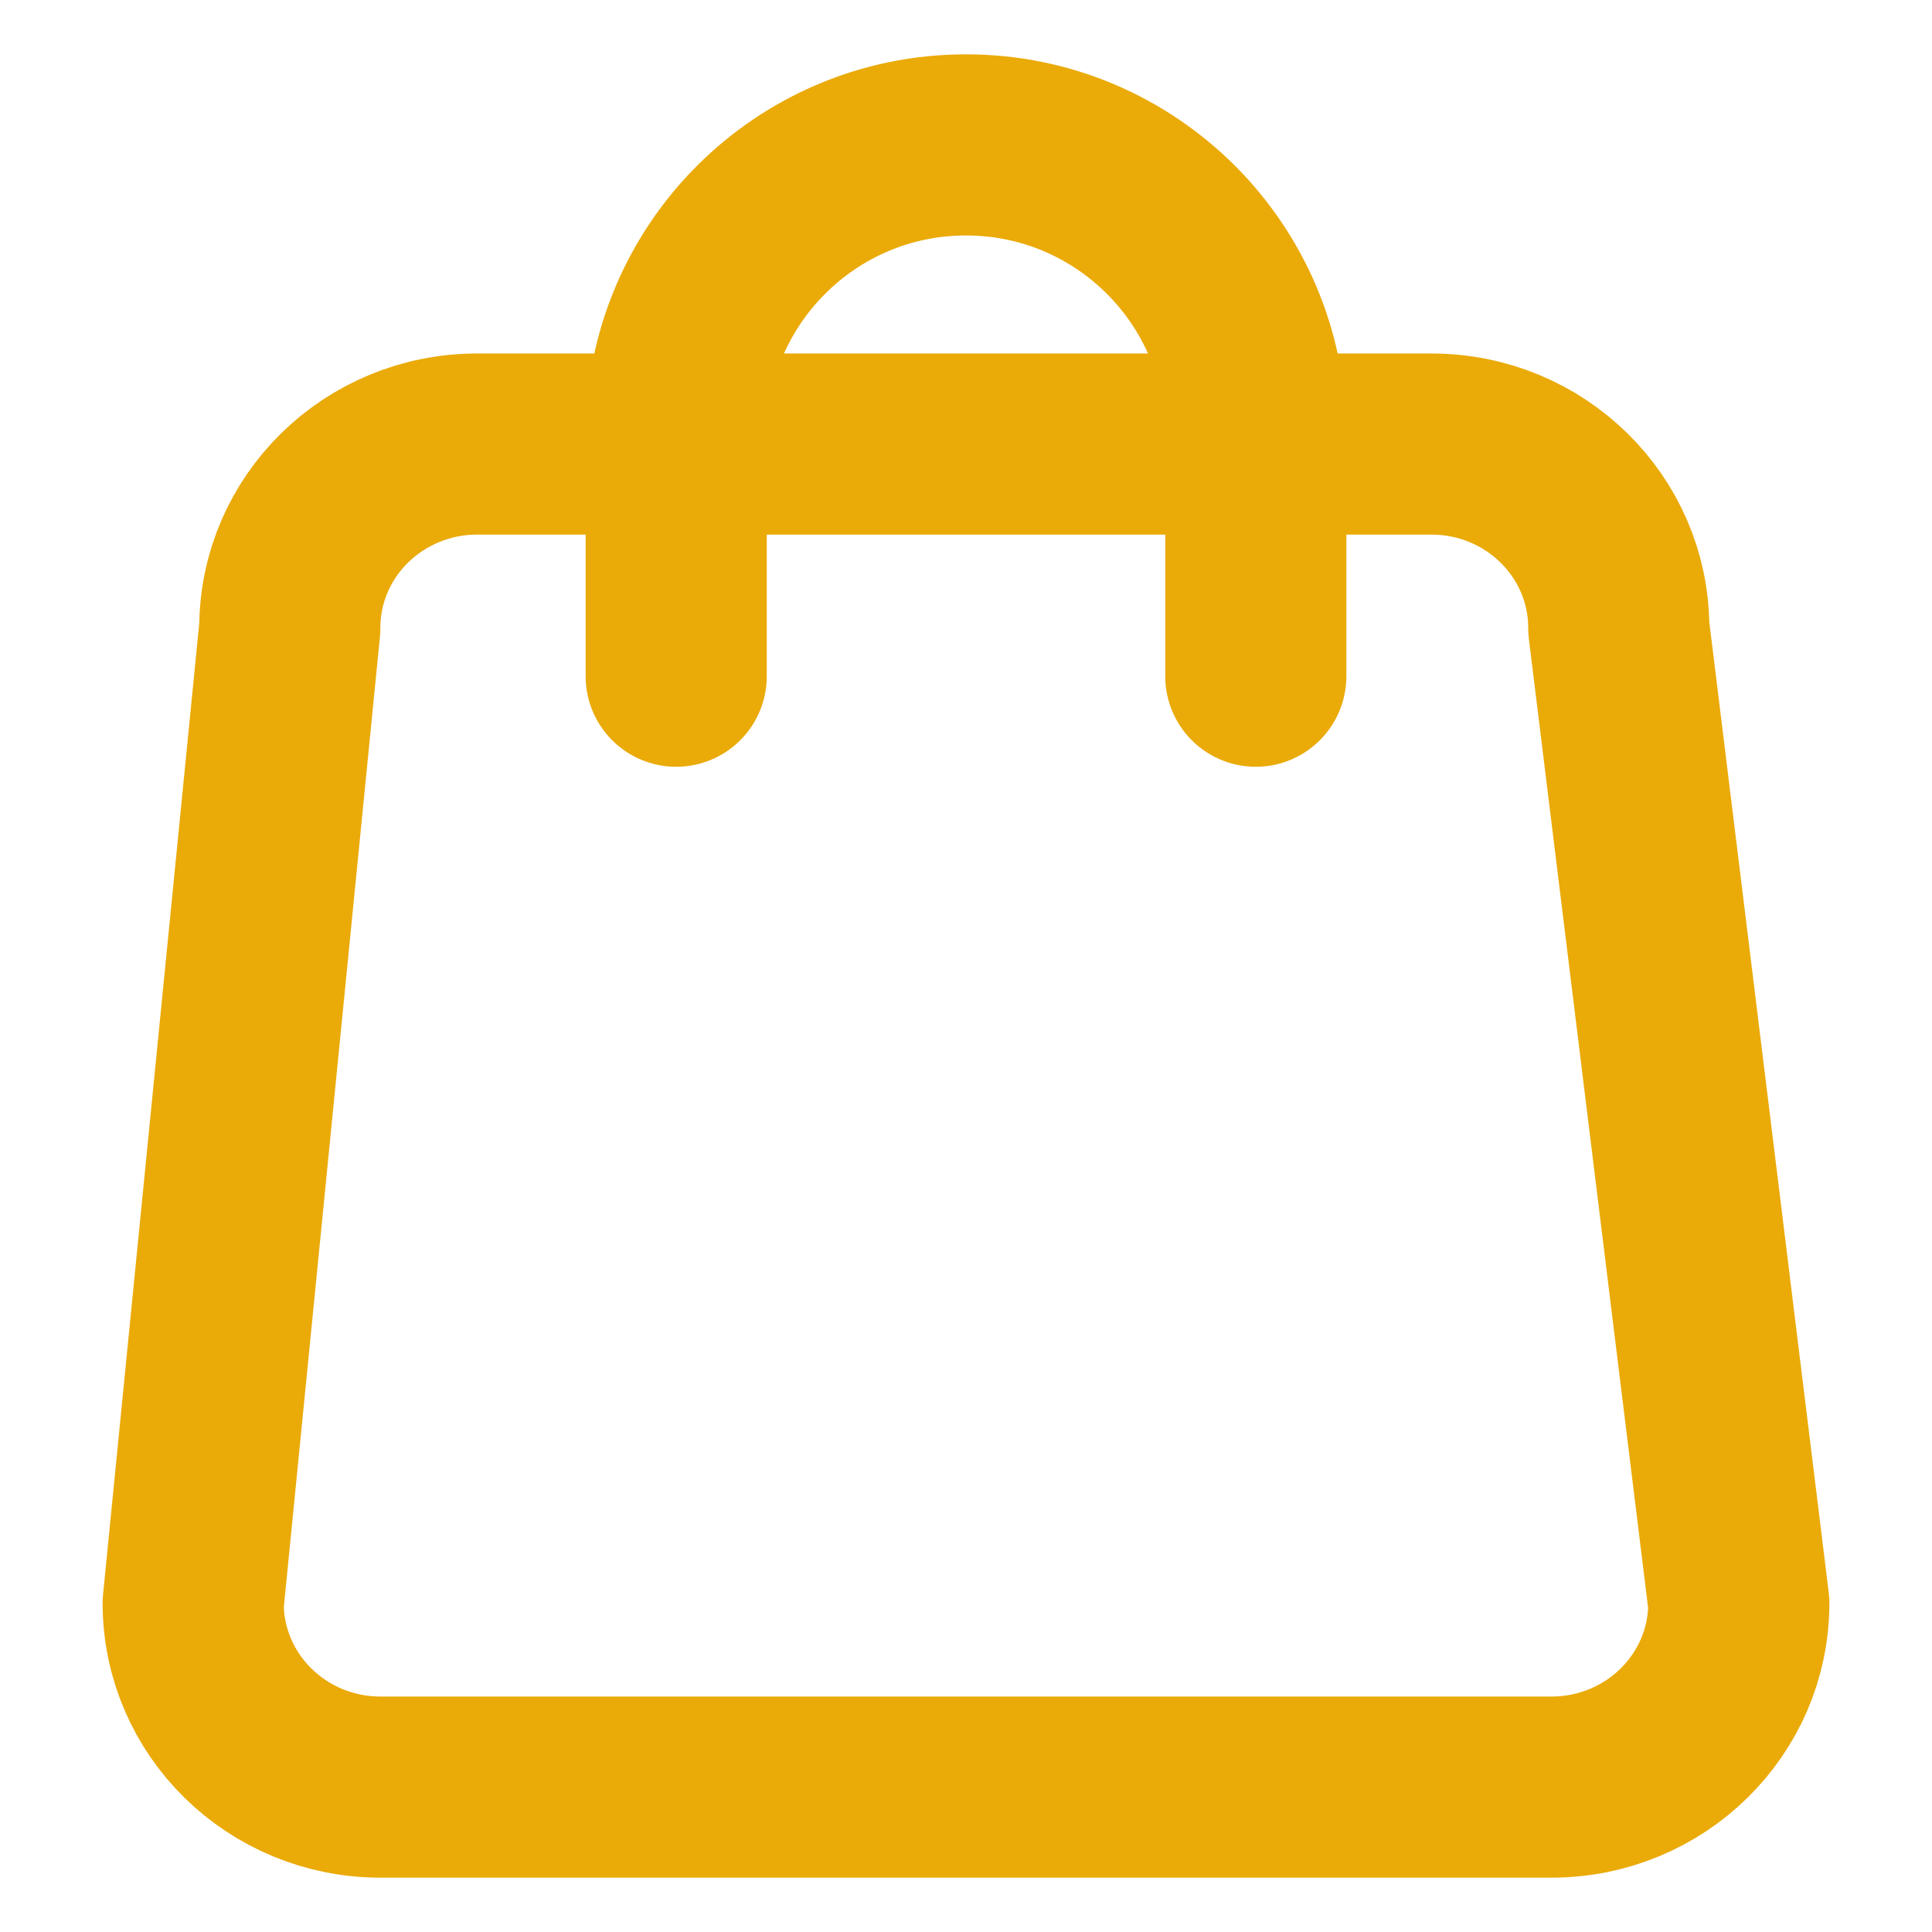 <svg width="32" height="32" viewBox="0 0 32 32" fill="none" xmlns="http://www.w3.org/2000/svg">
<path d="M20.8 11.2V7.2C20.8 4.549 18.651 2.4 16 2.4C13.349 2.4 11.2 4.549 11.2 7.2V11.2M6.303 29.6H25.697C27.411 29.6 28.8 28.236 28.8 26.555L26.812 10.4C26.812 8.718 25.423 7.355 23.709 7.355H7.903C6.189 7.355 4.8 8.718 4.8 10.4L3.2 26.555C3.2 28.236 4.589 29.6 6.303 29.6Z" stroke="#EAAA08" stroke-width="3" stroke-linecap="round" stroke-linejoin="round"/>
</svg>
